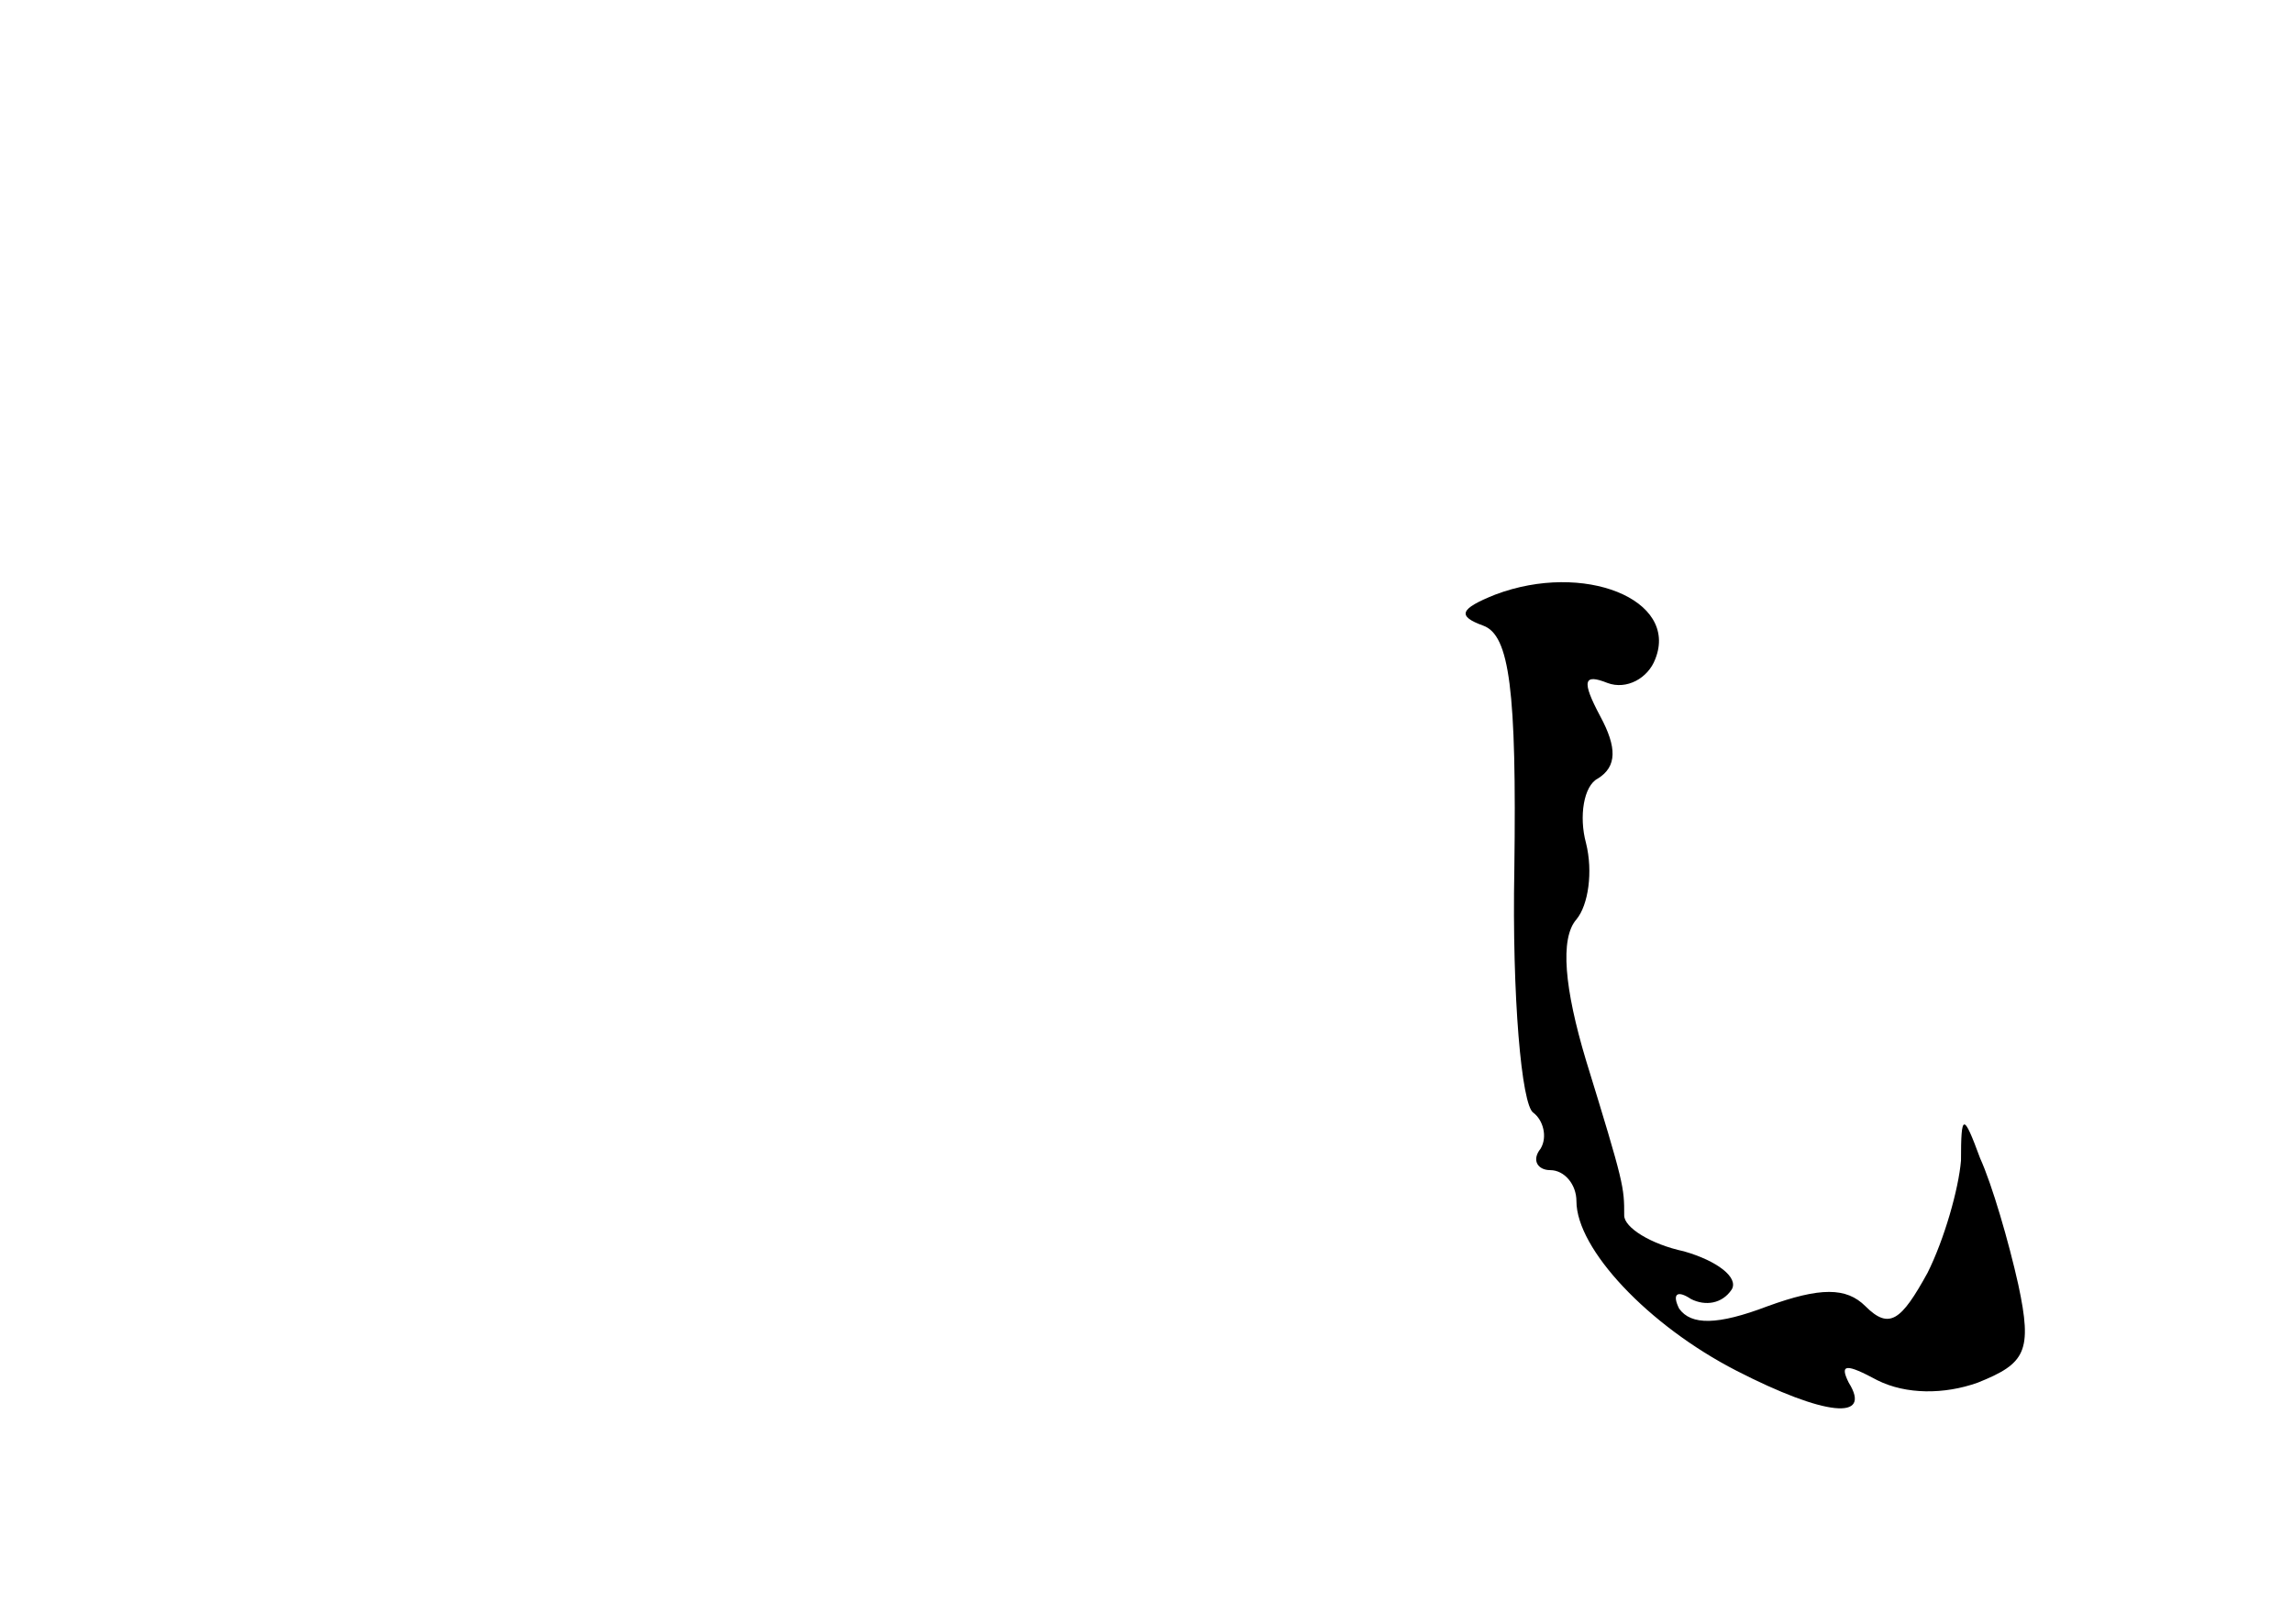 <?xml version="1.0" standalone="no"?>
<!DOCTYPE svg PUBLIC "-//W3C//DTD SVG 20010904//EN"
 "http://www.w3.org/TR/2001/REC-SVG-20010904/DTD/svg10.dtd">
<svg version="1.0" xmlns="http://www.w3.org/2000/svg"
 width="96pt" height="68pt" viewBox="0 0 96 68"
 preserveAspectRatio="xMidYMid meet">
<g transform="translate(0,68) scale(0.1,-0.1)"
fill="#000000" stroke="none">
<path d="M626 431 c-15 -6 -16 -9 -5 -13 11 -4 14 -27 13 -102 -1 -53 3 -99 8
-102 4 -3 6 -10 3 -15 -4 -5 -1 -9 4 -9 6 0 11 -6 11 -13 0 -20 30 -52 67 -71
37 -19 57 -21 47 -5 -4 8 -1 8 12 1 12 -6 28 -6 42 -1 20 8 23 13 17 41 -4 18
-11 42 -16 53 -7 19 -8 19 -8 -1 -1 -12 -7 -33 -14 -47 -11 -20 -16 -24 -26
-14 -8 8 -19 8 -41 0 -21 -8 -32 -8 -37 -1 -3 6 -1 8 5 4 6 -3 13 -2 17 4 3 5
-6 12 -20 16 -14 3 -25 10 -25 15 0 12 0 13 -16 65 -9 30 -11 51 -4 59 5 6 7
20 4 32 -3 11 -1 24 5 27 8 5 8 13 1 26 -8 15 -7 18 3 14 8 -3 17 2 20 10 10
25 -30 41 -67 27z"/>
</g>
</svg>
